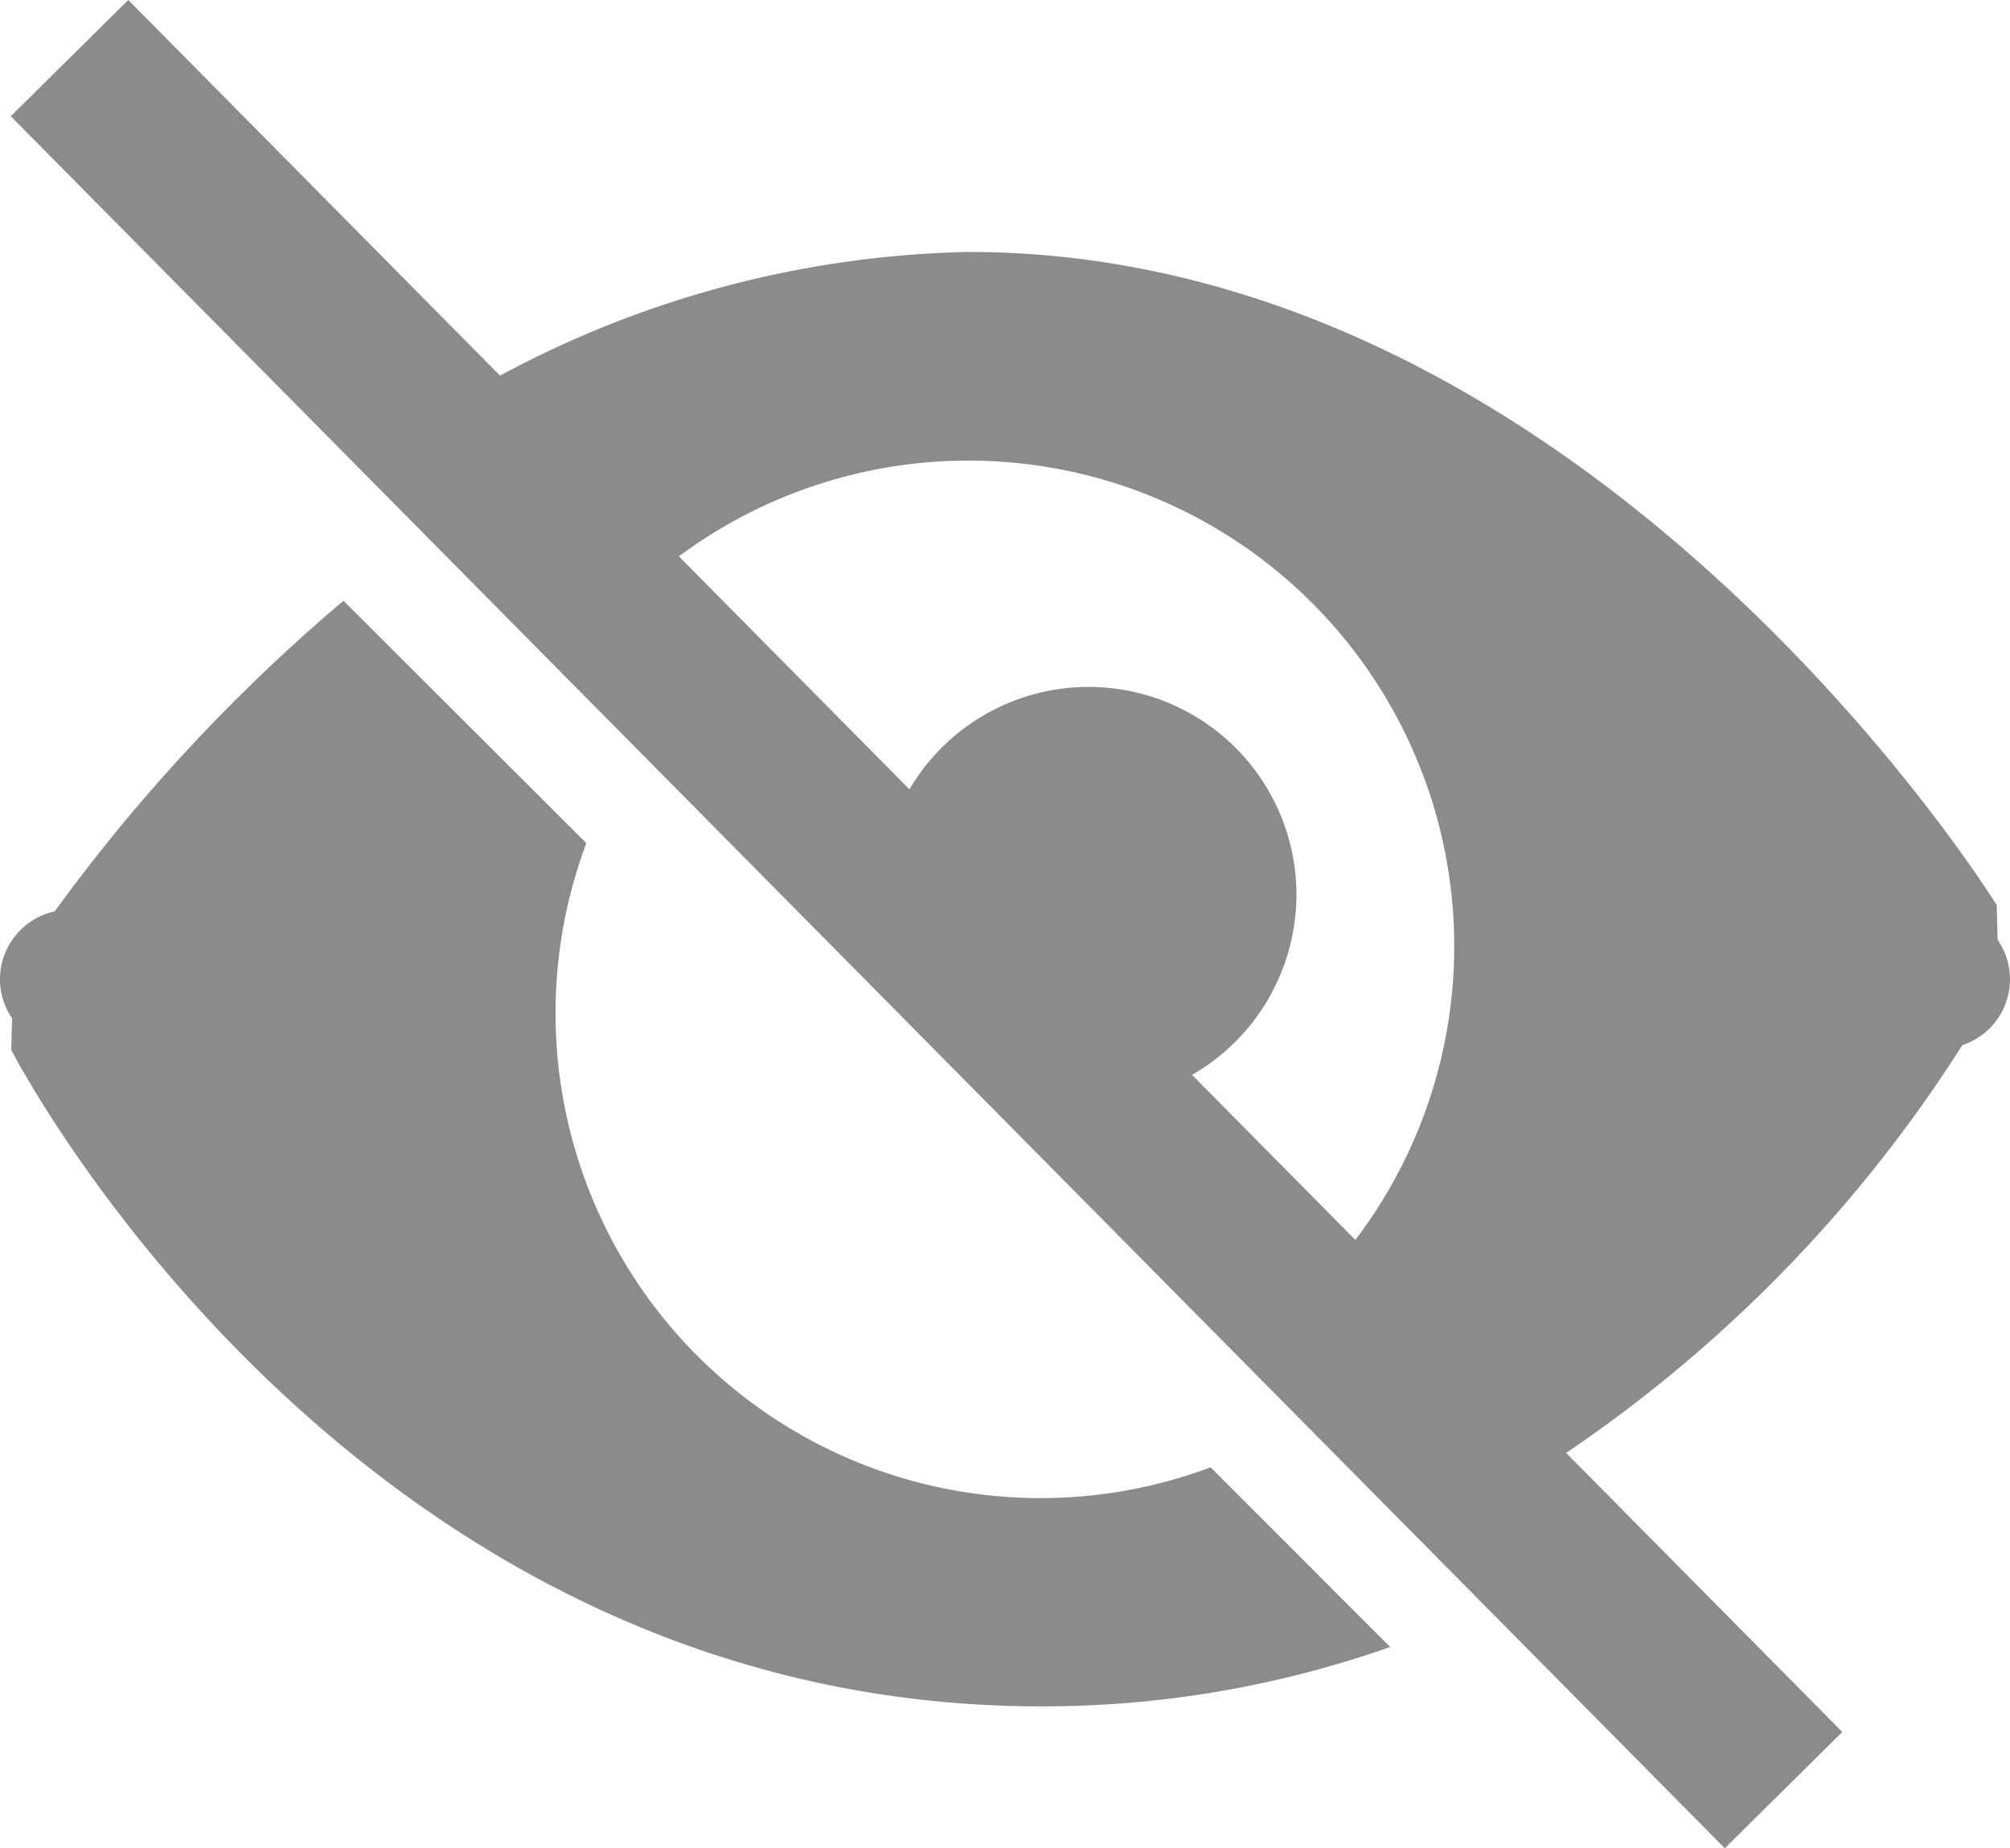 <svg xmlns="http://www.w3.org/2000/svg" width="24" height="22.073" viewBox="0 0 24 22.073">
  <g id="eye" transform="translate(0 -1.294)">
    <path id="Path_185" data-name="Path 185" d="M29.29,14.644a.829.829,0,1,1-.83-.827A.831.831,0,0,1,29.29,14.644Z" transform="translate(-5.29 -1.657)" fill="#8b8b8b"/>
    <path id="Path_186" data-name="Path 186" d="M1.658,14.644a.829.829,0,1,1-.827-.827A.829.829,0,0,1,1.658,14.644Z" transform="translate(0 -1.657)" fill="#8b8b8b"/>
    <path id="Path_187" data-name="Path 187" d="M.988.988,21.454,21.673" transform="translate(-0.158 1)" fill="none" stroke="#8b8b8b" stroke-width="1.974"/>
    <path id="Path_188" data-name="Path 188" d="M16.869,14.328A2.482,2.482,0,0,0,12.176,13.2l3.338,3.338A2.487,2.487,0,0,0,16.869,14.328Z" transform="translate(-1.389 -2.348)" fill="#8b8b8b"/>
    <path id="Path_189" data-name="Path 189" d="M8.868,9.7A5.8,5.8,0,1,1,17,17.83l2.265,2.265a16.641,16.641,0,0,0,6.512-6.417l-.026-.945s-4.815-7.8-12.279-7.8a12.3,12.3,0,0,0-7,2.367Z" transform="translate(-1.91 -0.63)" fill="#8b8b8b"/>
    <path id="Path_190" data-name="Path 190" d="M14.481,19.306a5.791,5.791,0,0,1-7.454-7.454l-2.9-2.895A21.1,21.1,0,0,0,.186,13.375L.16,14.32s4.011,7.841,12.3,7.841a12.484,12.484,0,0,0,4.165-.709Z" transform="translate(-0.026 -0.488)" fill="#8b8b8b"/>
  </g>
</svg>
